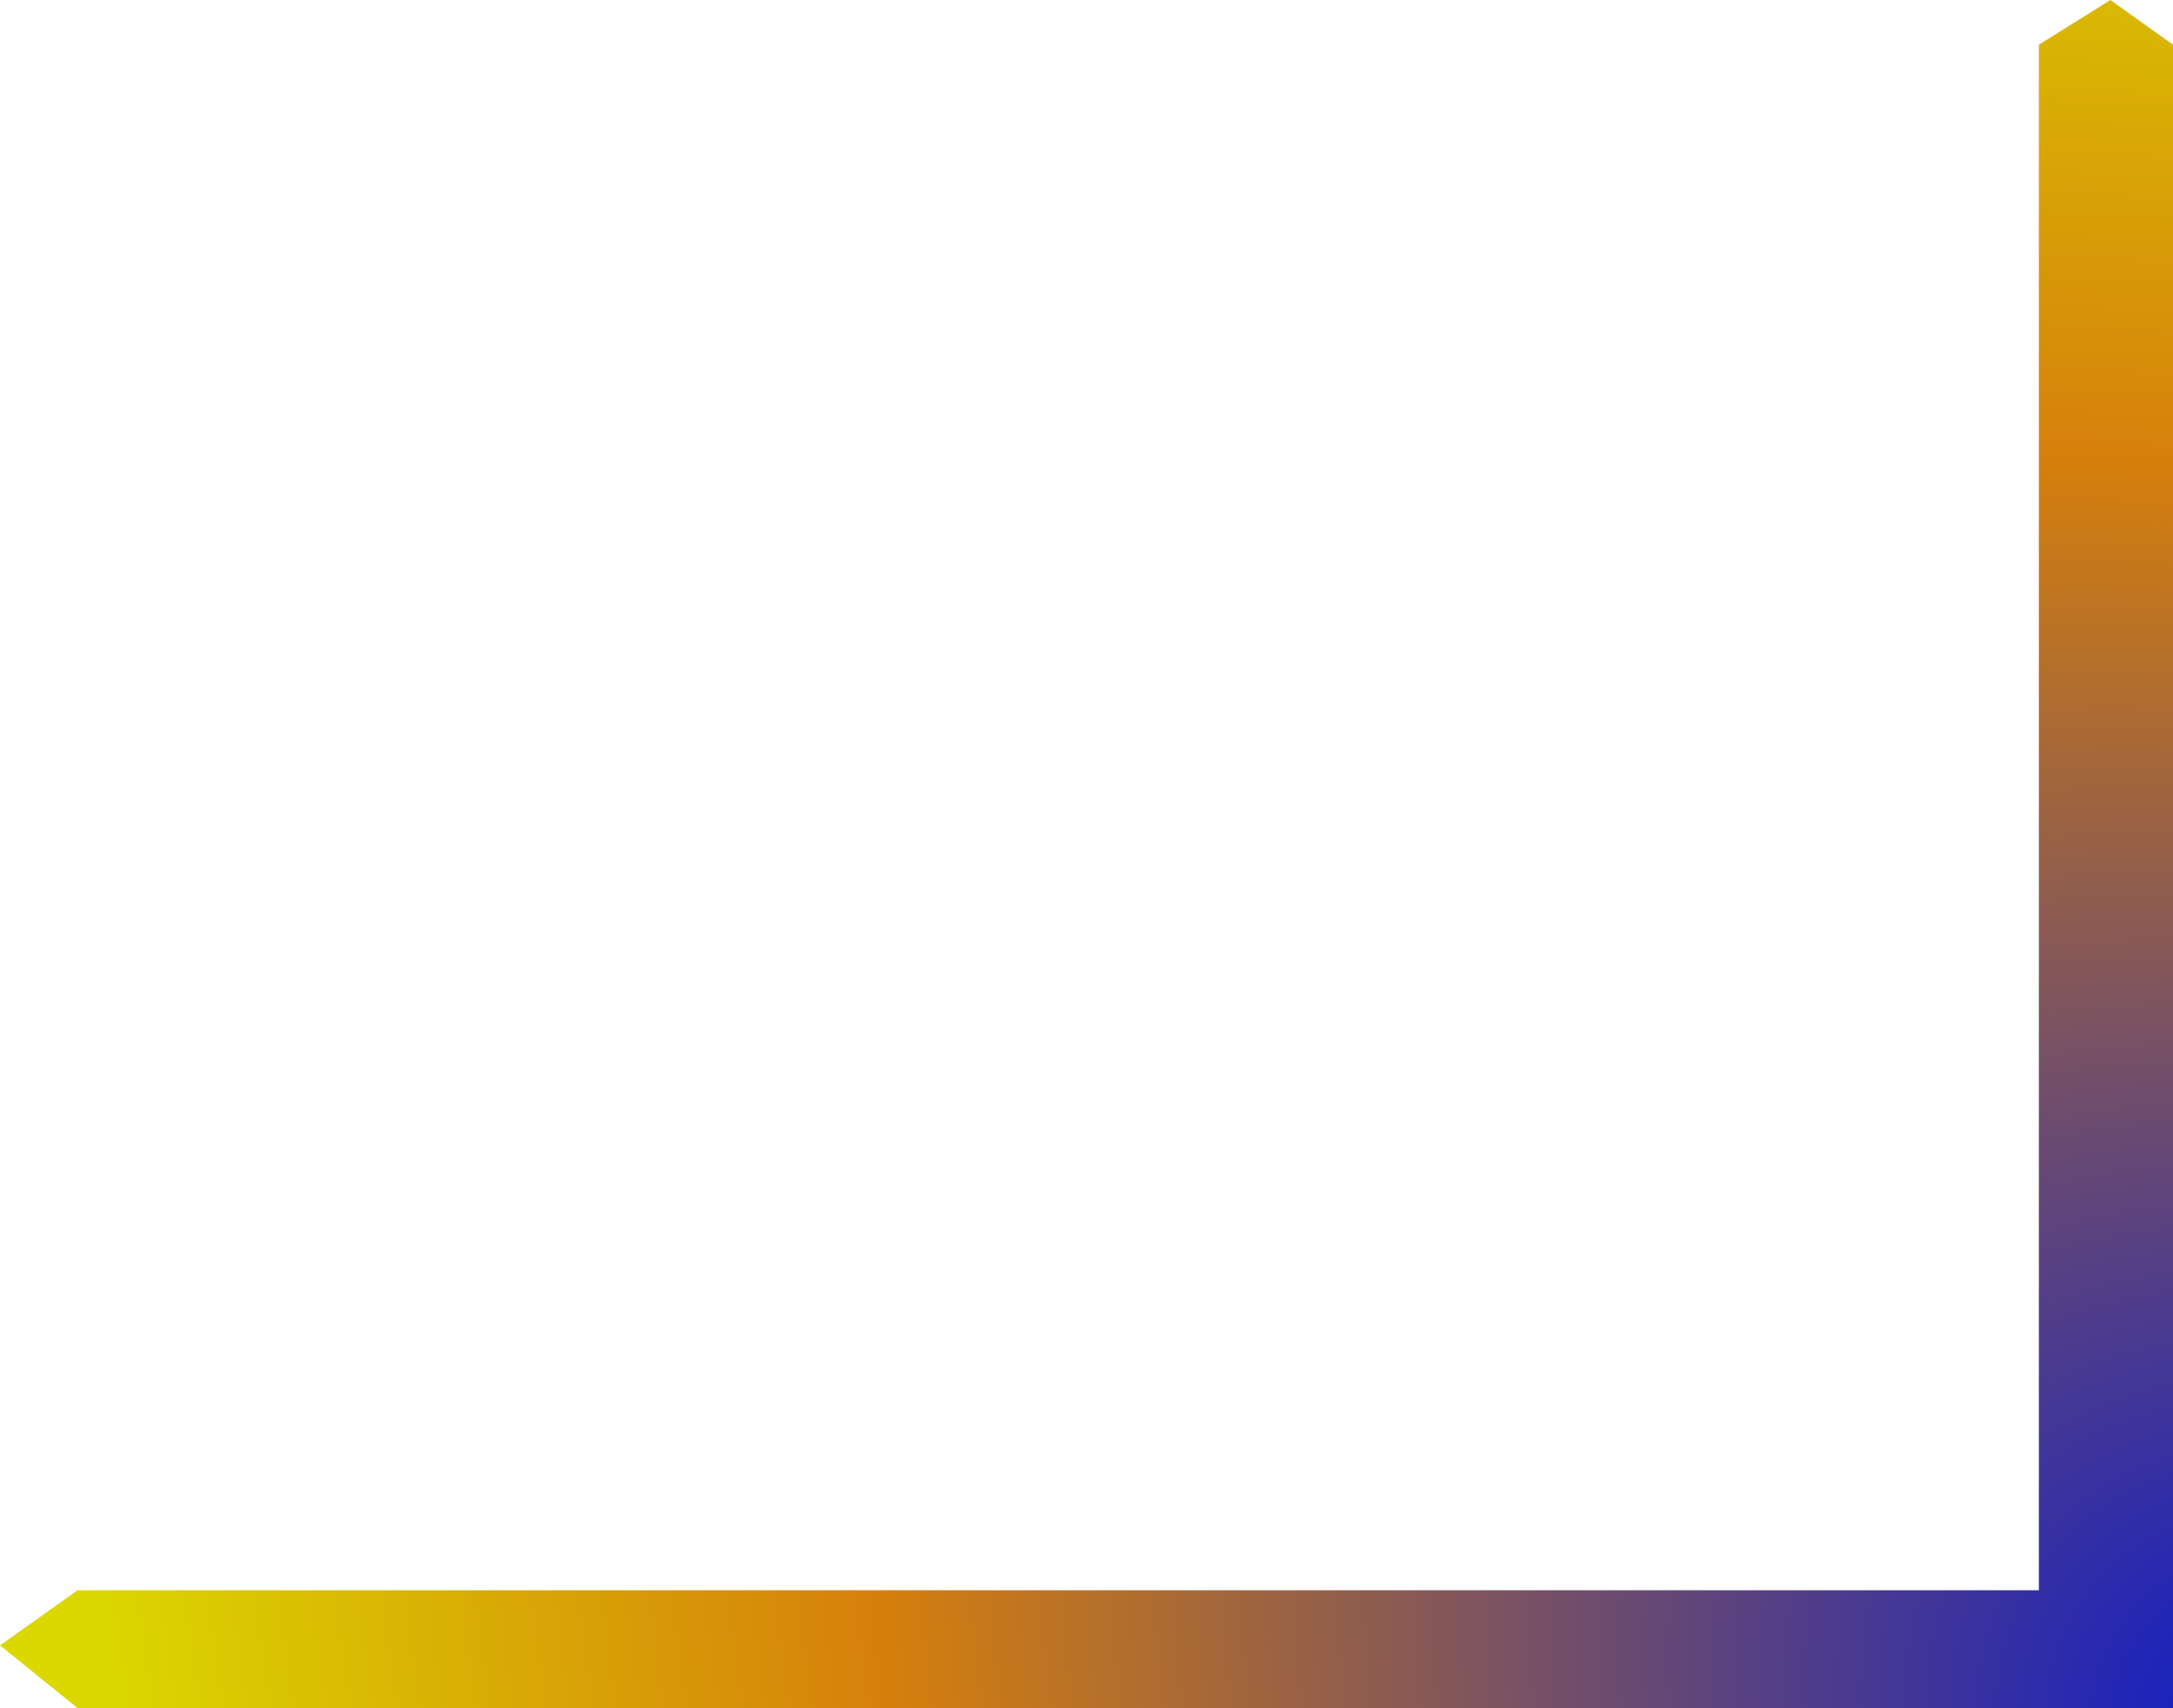 <svg xmlns="http://www.w3.org/2000/svg" xmlns:xlink="http://www.w3.org/1999/xlink" width="383.684" height="301.579" viewBox="0 0 383.684 301.579">
  <defs>
    <radialGradient id="radial-gradient" cx="1.083" cy="1.047" r="1.253" gradientTransform="matrix(-0.49, -0.872, 0.681, -0.383, 0.901, 2.393)" gradientUnits="objectBoundingBox">
      <stop offset="0" stop-color="#0015d6"/>
      <stop offset="0.651" stop-color="#d6800b"/>
      <stop offset="1" stop-color="#dbd800"/>
    </radialGradient>
  </defs>
  <path id="Path_1" data-name="Path 1" d="M920,295h346.316V22.105l12.632-7.895L1290,22.105V315.789H920l-13.684-11.053Z" transform="translate(-906.316 -14.211)" fill="url(#radial-gradient)"/>
</svg>
